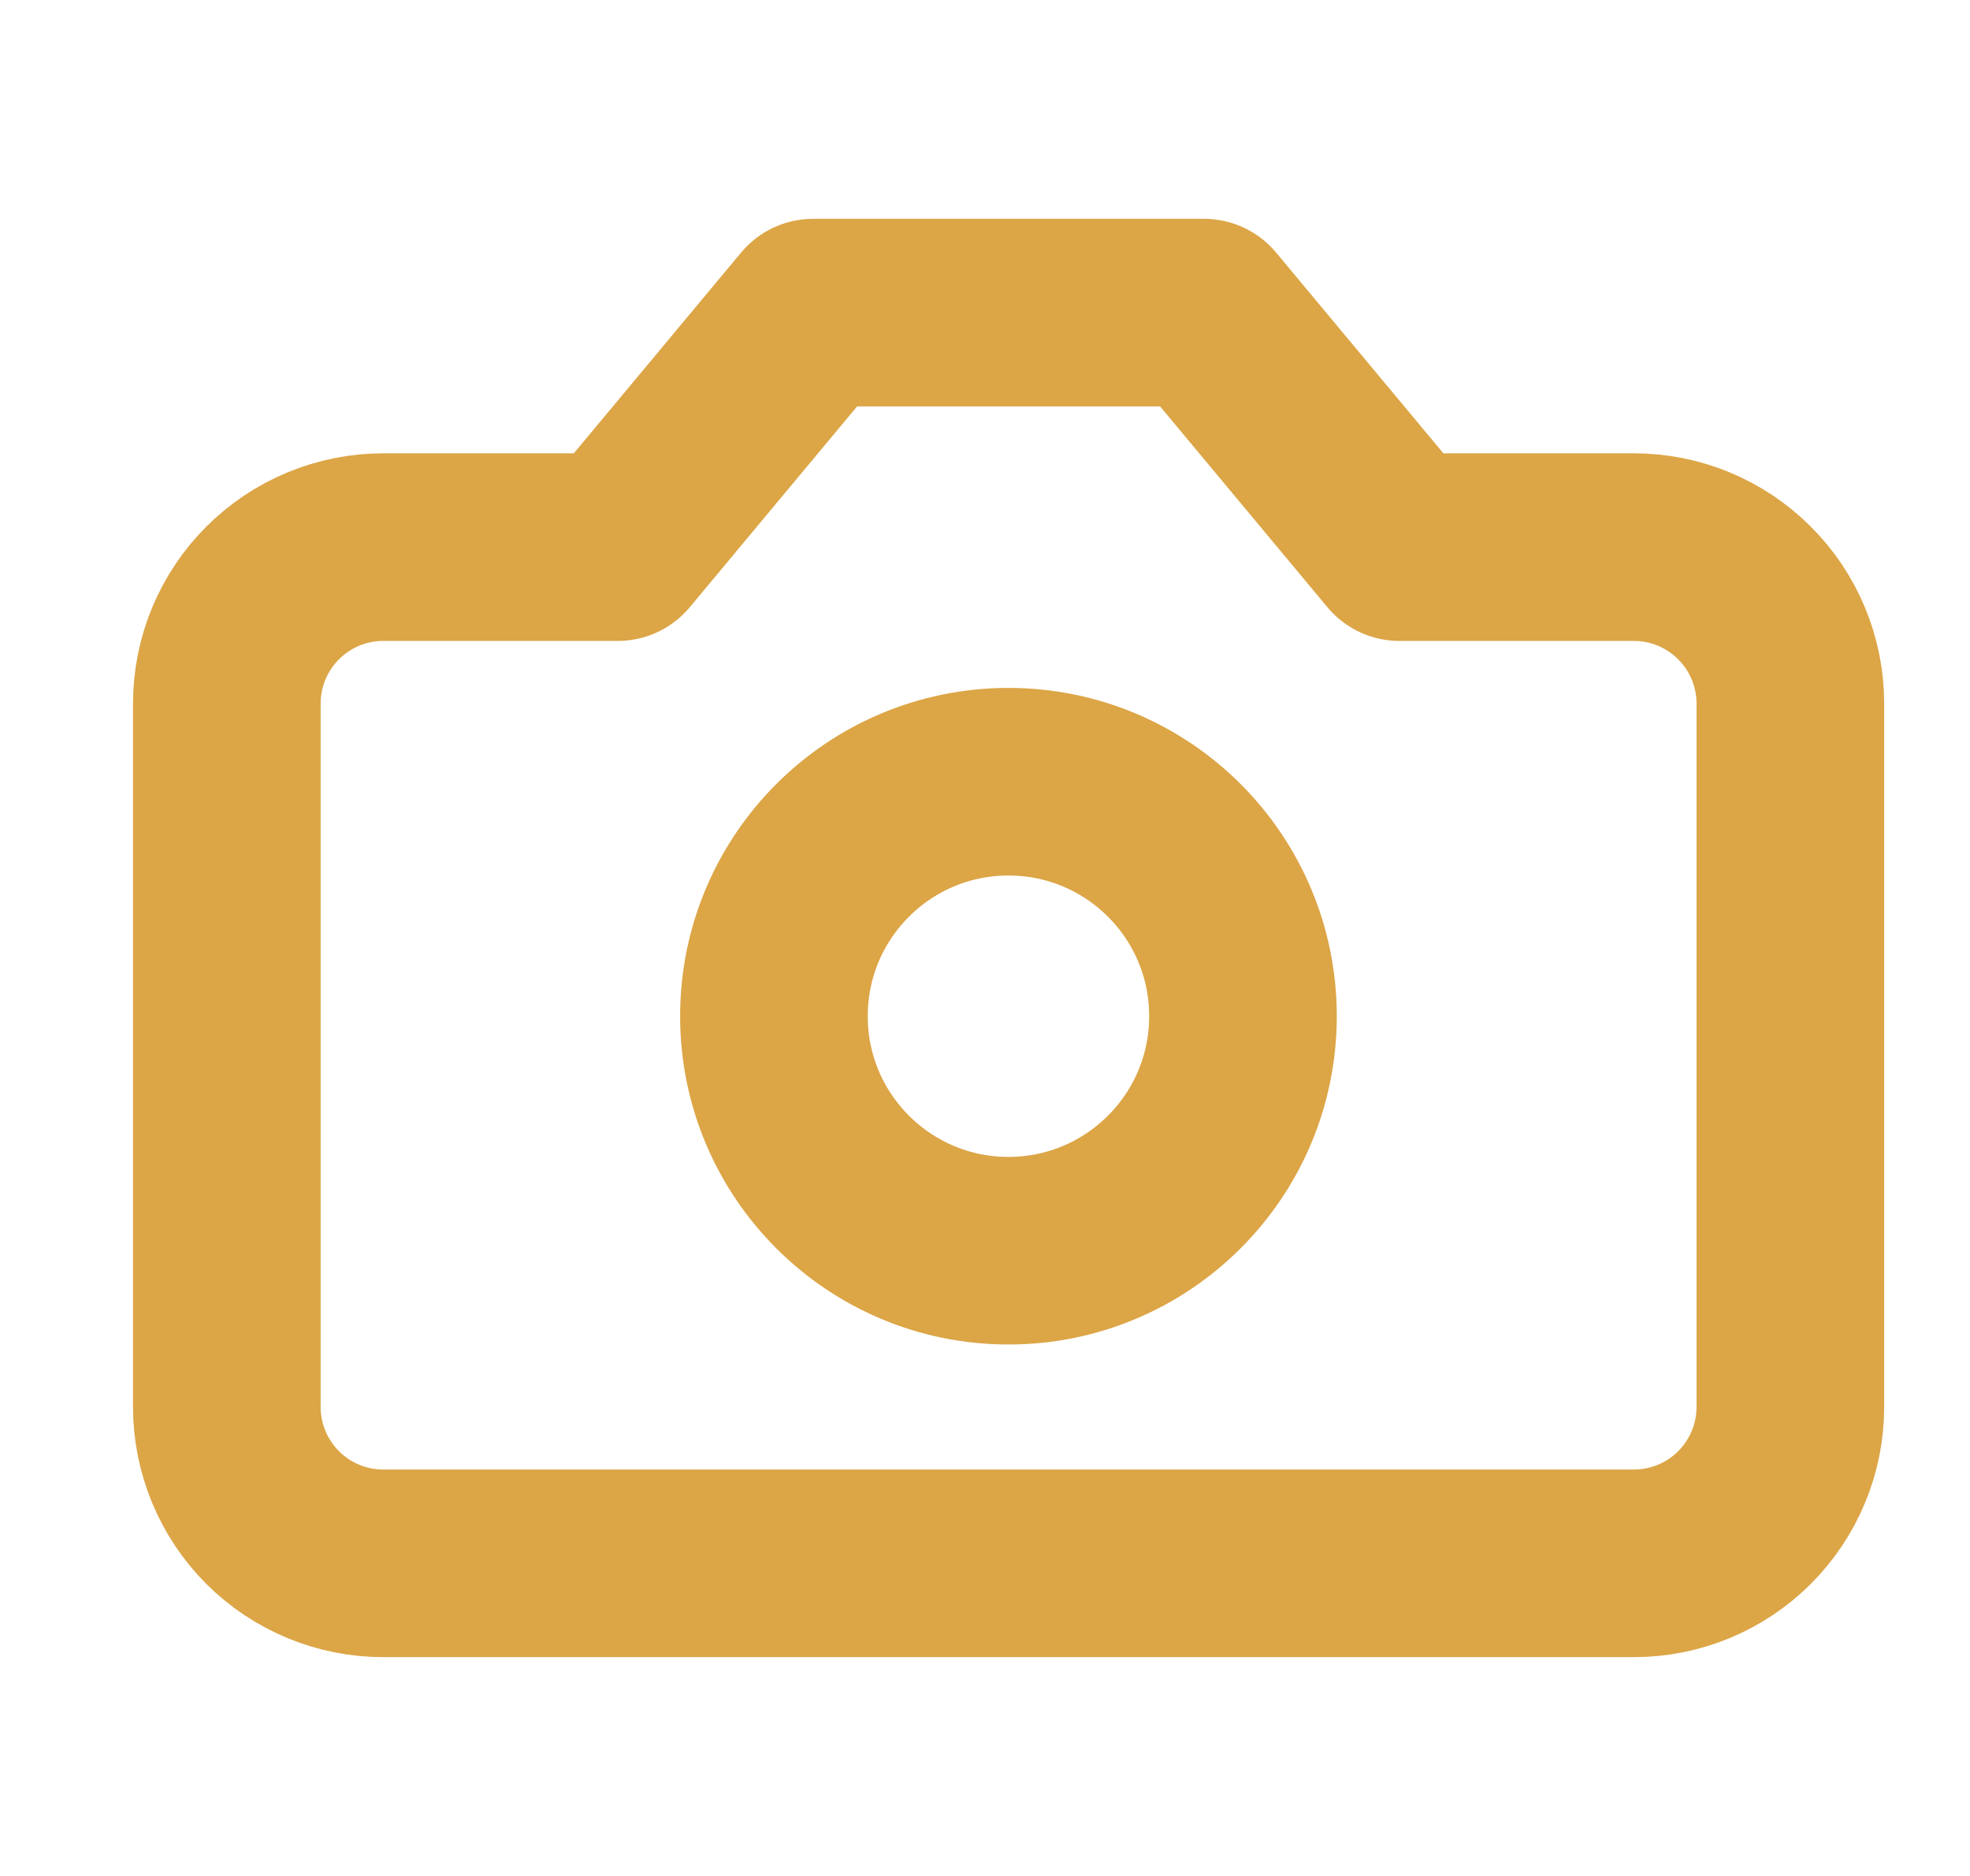 <svg width="21" height="20" viewBox="0 0 21 20" fill="none" xmlns="http://www.w3.org/2000/svg">
<g clip-path="url(#clip0_2238_24389)">
<path d="M12.835 3.333H8.668L6.585 5.833H4.085C3.643 5.833 3.219 6.009 2.906 6.322C2.594 6.634 2.418 7.058 2.418 7.5V15C2.418 15.442 2.594 15.866 2.906 16.179C3.219 16.491 3.643 16.667 4.085 16.667H17.418C17.86 16.667 18.284 16.491 18.596 16.179C18.909 15.866 19.085 15.442 19.085 15V7.5C19.085 7.058 18.909 6.634 18.596 6.322C18.284 6.009 17.86 5.833 17.418 5.833H14.918L12.835 3.333Z" stroke="#DCA546" stroke-width="2" stroke-linecap="round" stroke-linejoin="round"/>
<path d="M10.75 13.334C12.131 13.334 13.25 12.214 13.25 10.834C13.25 9.453 12.131 8.334 10.75 8.334C9.369 8.334 8.25 9.453 8.25 10.834C8.25 12.214 9.369 13.334 10.75 13.334Z" stroke="#DCA546" stroke-width="2" stroke-linecap="round" stroke-linejoin="round"/>
</g>
<defs>
<clipPath id="clip0_2238_24389">
<rect width="20" height="20" fill="white" transform="translate(0.75)"/>
</clipPath>
</defs>
</svg>
